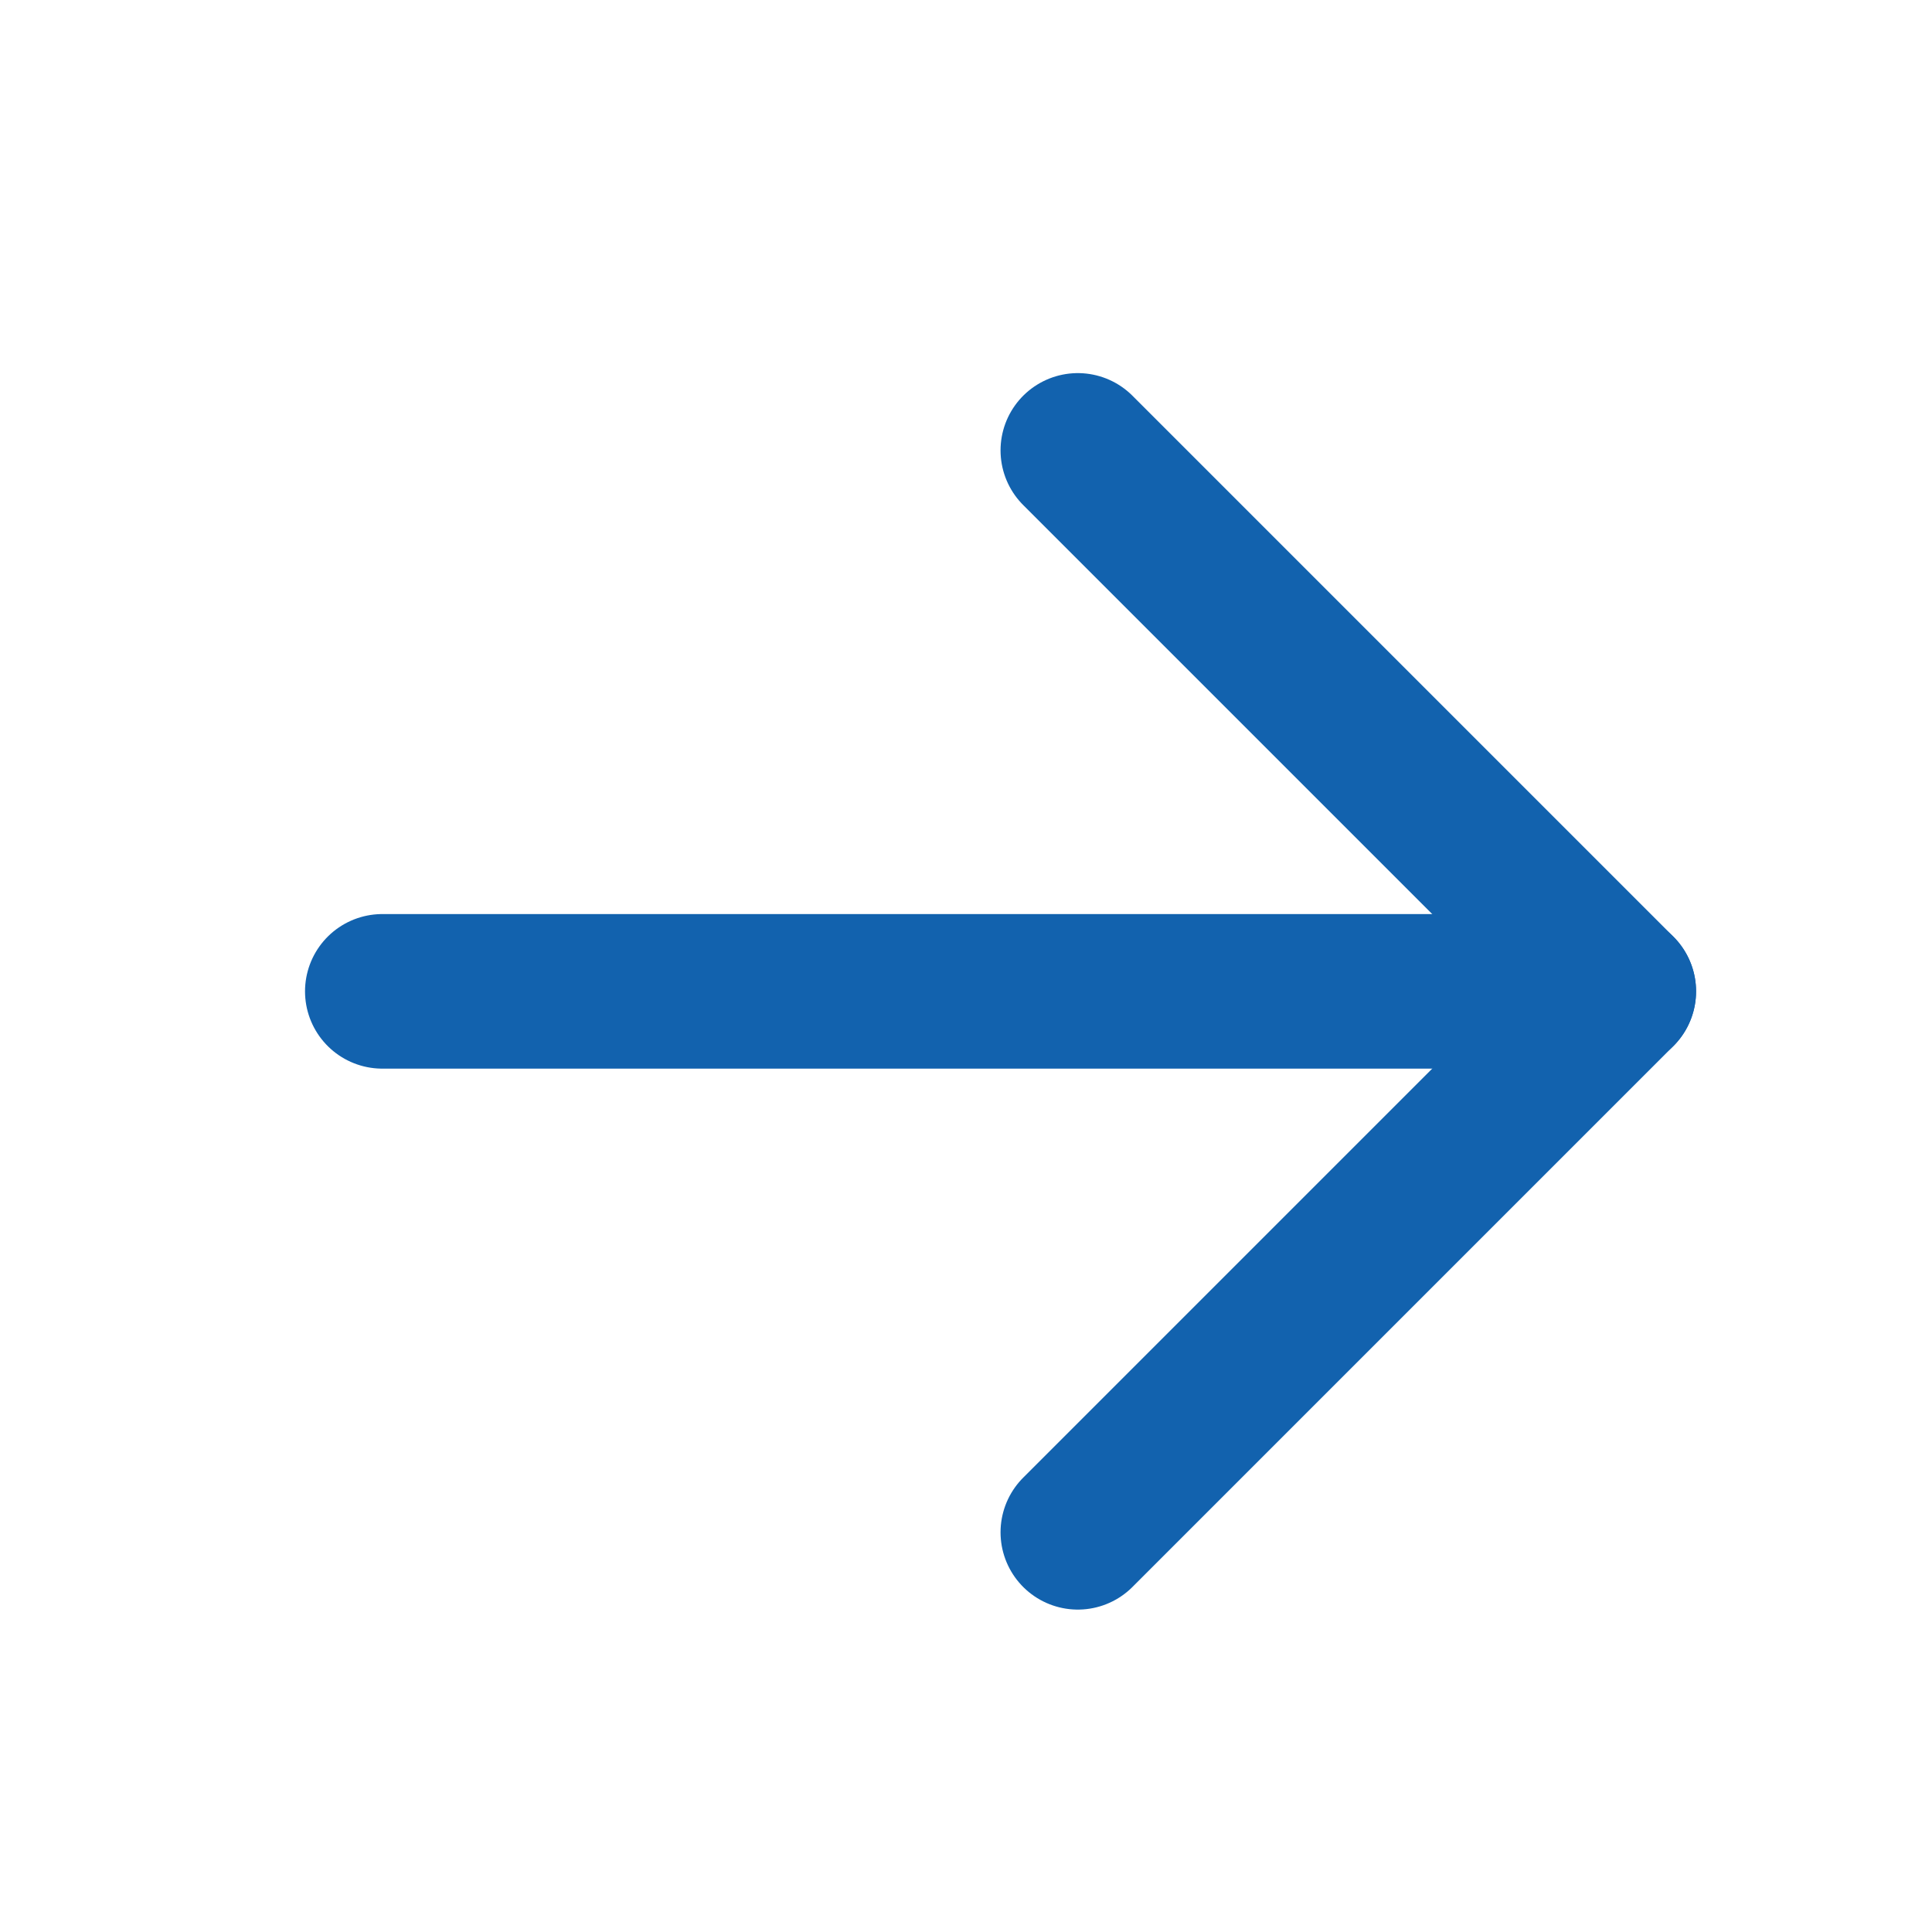 <svg width="25" height="25" viewBox="0 0 25 25" fill="none" xmlns="http://www.w3.org/2000/svg">
<path d="M4.947 12.828H20.947" stroke="#1262AE" stroke-width="2" stroke-linecap="round" stroke-linejoin="round"/>
<path d="M13.947 5.828L20.947 12.828L13.947 19.828" stroke="#1262AE" stroke-width="2" stroke-linecap="round" stroke-linejoin="round"/>
</svg>

